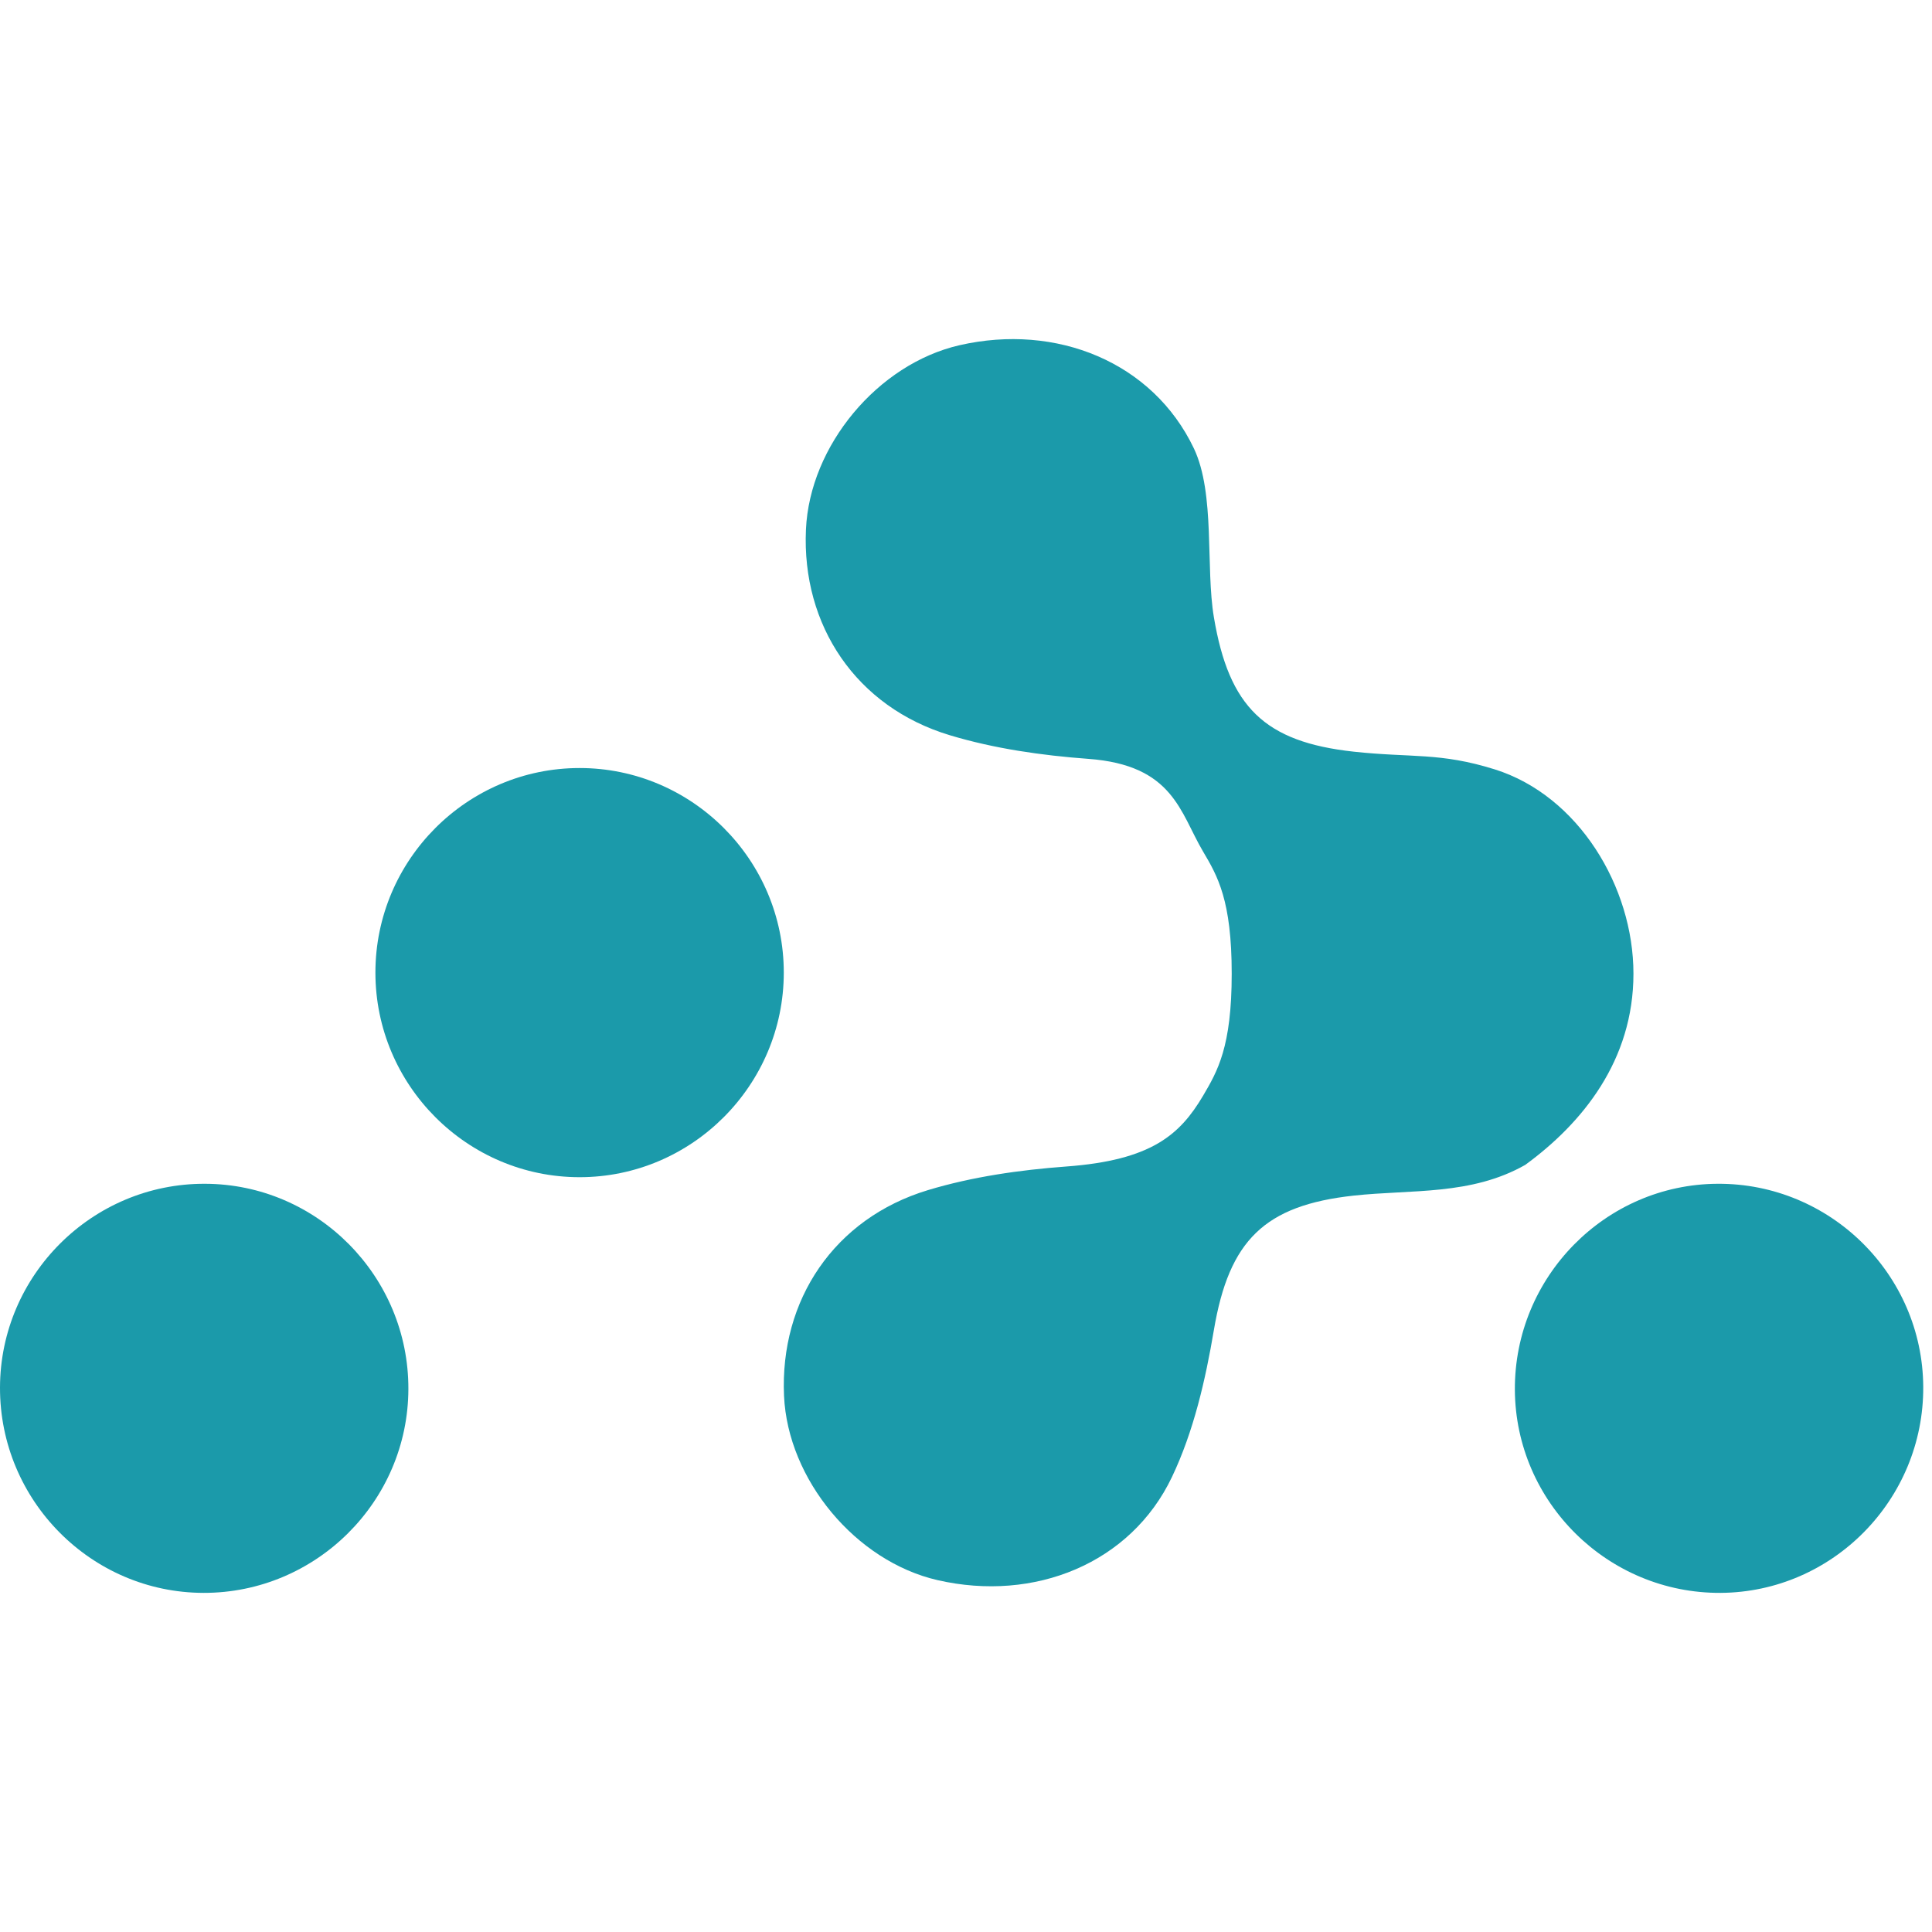 <svg width="32" height="32" viewBox="0 0 32 32" fill="none" xmlns="http://www.w3.org/2000/svg">
<path d="M24.76 12.744C23.848 12.458 23.378 12.554 22.422 12.45C20.945 12.289 20.356 11.711 20.106 10.225C19.966 9.395 20.131 8.181 19.775 7.428C19.092 5.995 17.496 5.351 15.892 5.718C14.538 6.029 13.411 7.382 13.349 8.771C13.277 10.358 14.181 11.711 15.733 12.178C16.47 12.4 17.254 12.512 18.024 12.569C19.436 12.672 19.544 13.457 19.926 14.103C20.167 14.51 20.401 14.912 20.401 16.127C20.401 17.341 20.166 17.742 19.926 18.15C19.544 18.794 19.073 19.217 17.661 19.321C16.891 19.378 16.106 19.49 15.37 19.712C13.818 20.181 12.915 21.533 12.986 23.119C13.048 24.508 14.175 25.861 15.529 26.172C17.133 26.54 18.73 25.896 19.412 24.462C19.77 23.71 19.966 22.858 20.106 22.028C20.357 20.542 20.946 19.964 22.422 19.803C23.378 19.699 24.367 19.803 25.263 19.294C26.209 18.603 27.055 17.565 27.055 16.127C27.055 14.688 26.144 13.18 24.76 12.744Z" fill="#1B9AAA"/>
<path d="M9.6 19.498C7.737 19.498 6.218 17.975 6.218 16.109C6.218 14.243 7.737 12.721 9.6 12.721C11.462 12.721 12.982 14.243 12.982 16.109C12.982 17.974 11.461 19.498 9.6 19.498Z" fill="#1B9AAA"/>
<path d="M3.37 26.383C1.51 26.379 -0.004 24.851 9.85571e-06 22.983C0.004 21.119 1.53 19.601 3.394 19.607C5.255 19.611 6.77 21.139 6.764 23.007C6.759 24.87 5.234 26.387 3.37 26.383Z" fill="#1B9AAA"/>
<path d="M28.498 26.383C26.633 26.393 25.102 24.882 25.091 23.02C25.081 21.151 26.59 19.617 28.448 19.607C30.313 19.596 31.844 21.108 31.855 22.97C31.865 24.837 30.356 26.372 28.498 26.383Z" fill="#1B9AAA"/>
</svg>
